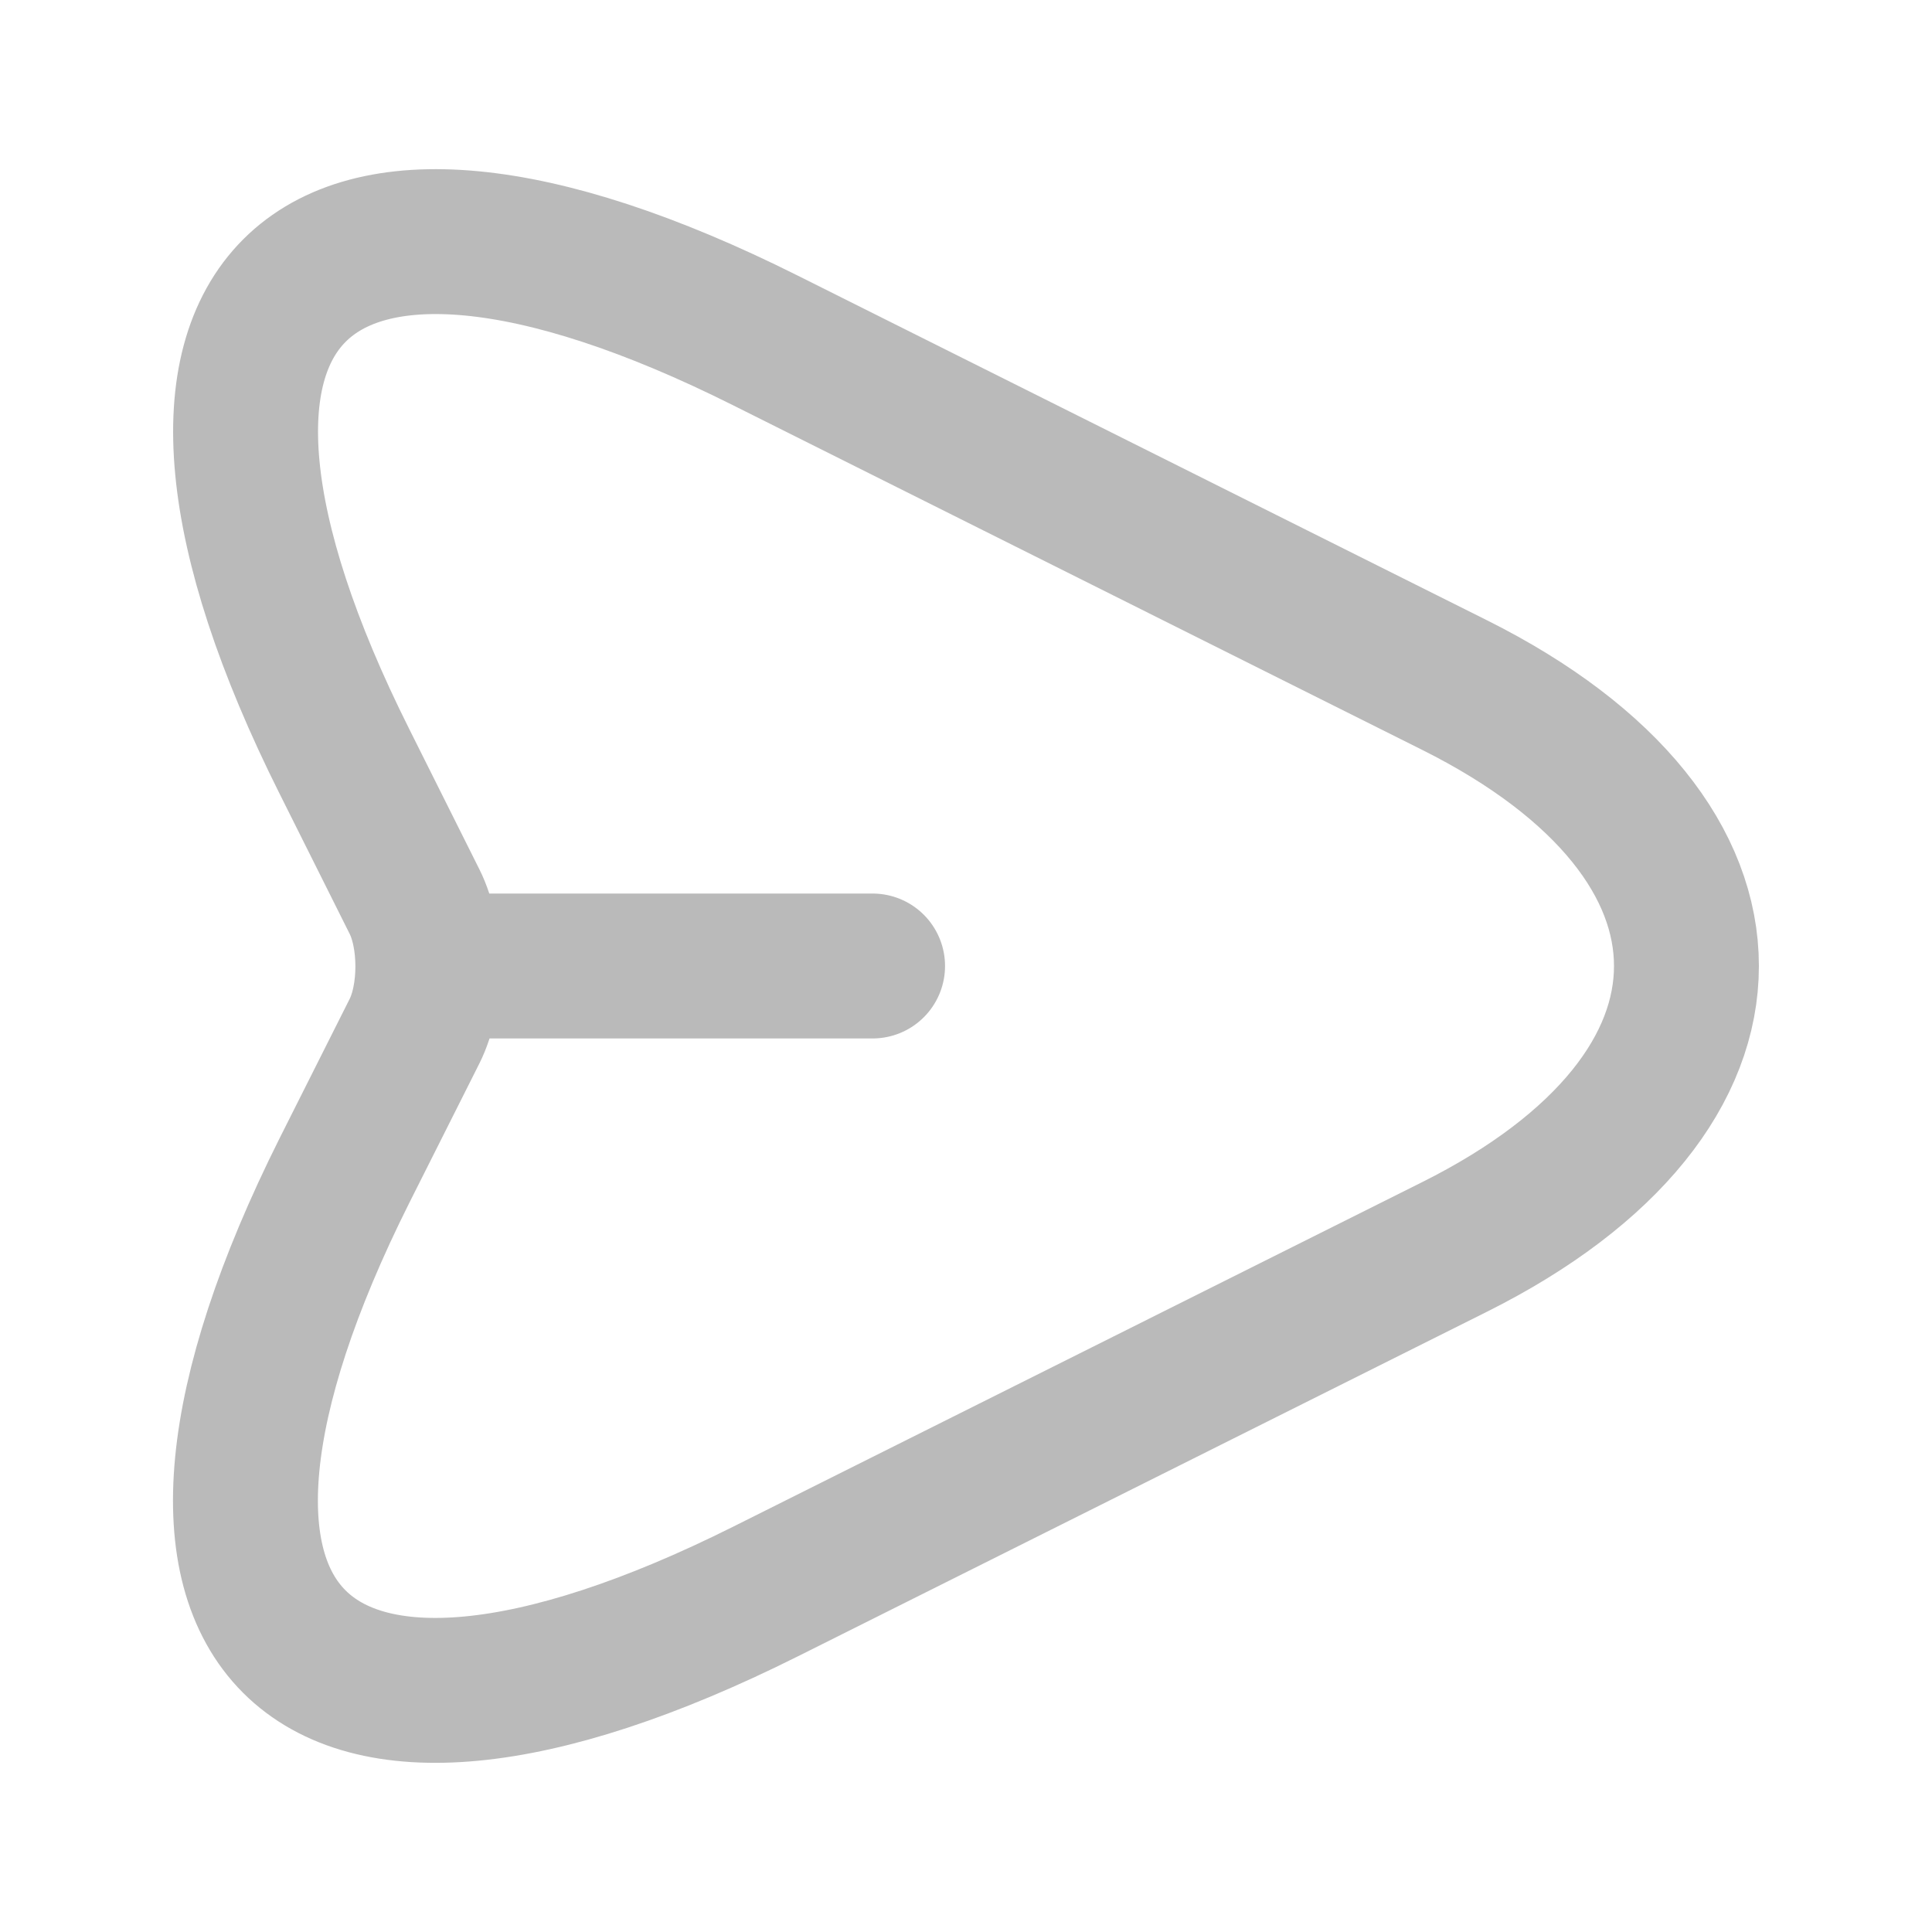<svg width="20" height="20" viewBox="0 0 20 20" fill="none" xmlns="http://www.w3.org/2000/svg">
    <path
        d="M7.925 3.525L15.058 7.092C18.258 8.692 18.258 11.308 15.058 12.908L7.925 16.475C3.125 18.875 1.166 16.908 3.566 12.117L4.291 10.675C4.475 10.308 4.475 9.7 4.291 9.333L3.566 7.883C1.166 3.092 3.133 1.125 7.925 3.525Z"
        stroke="#BABABA" stroke-width="1.5" stroke-linecap="round" stroke-linejoin="round" />
    <path d="M4.533 10H9.033" stroke="#BABABA" stroke-width="1.5" stroke-linecap="round"
        stroke-linejoin="round" />
</svg>
